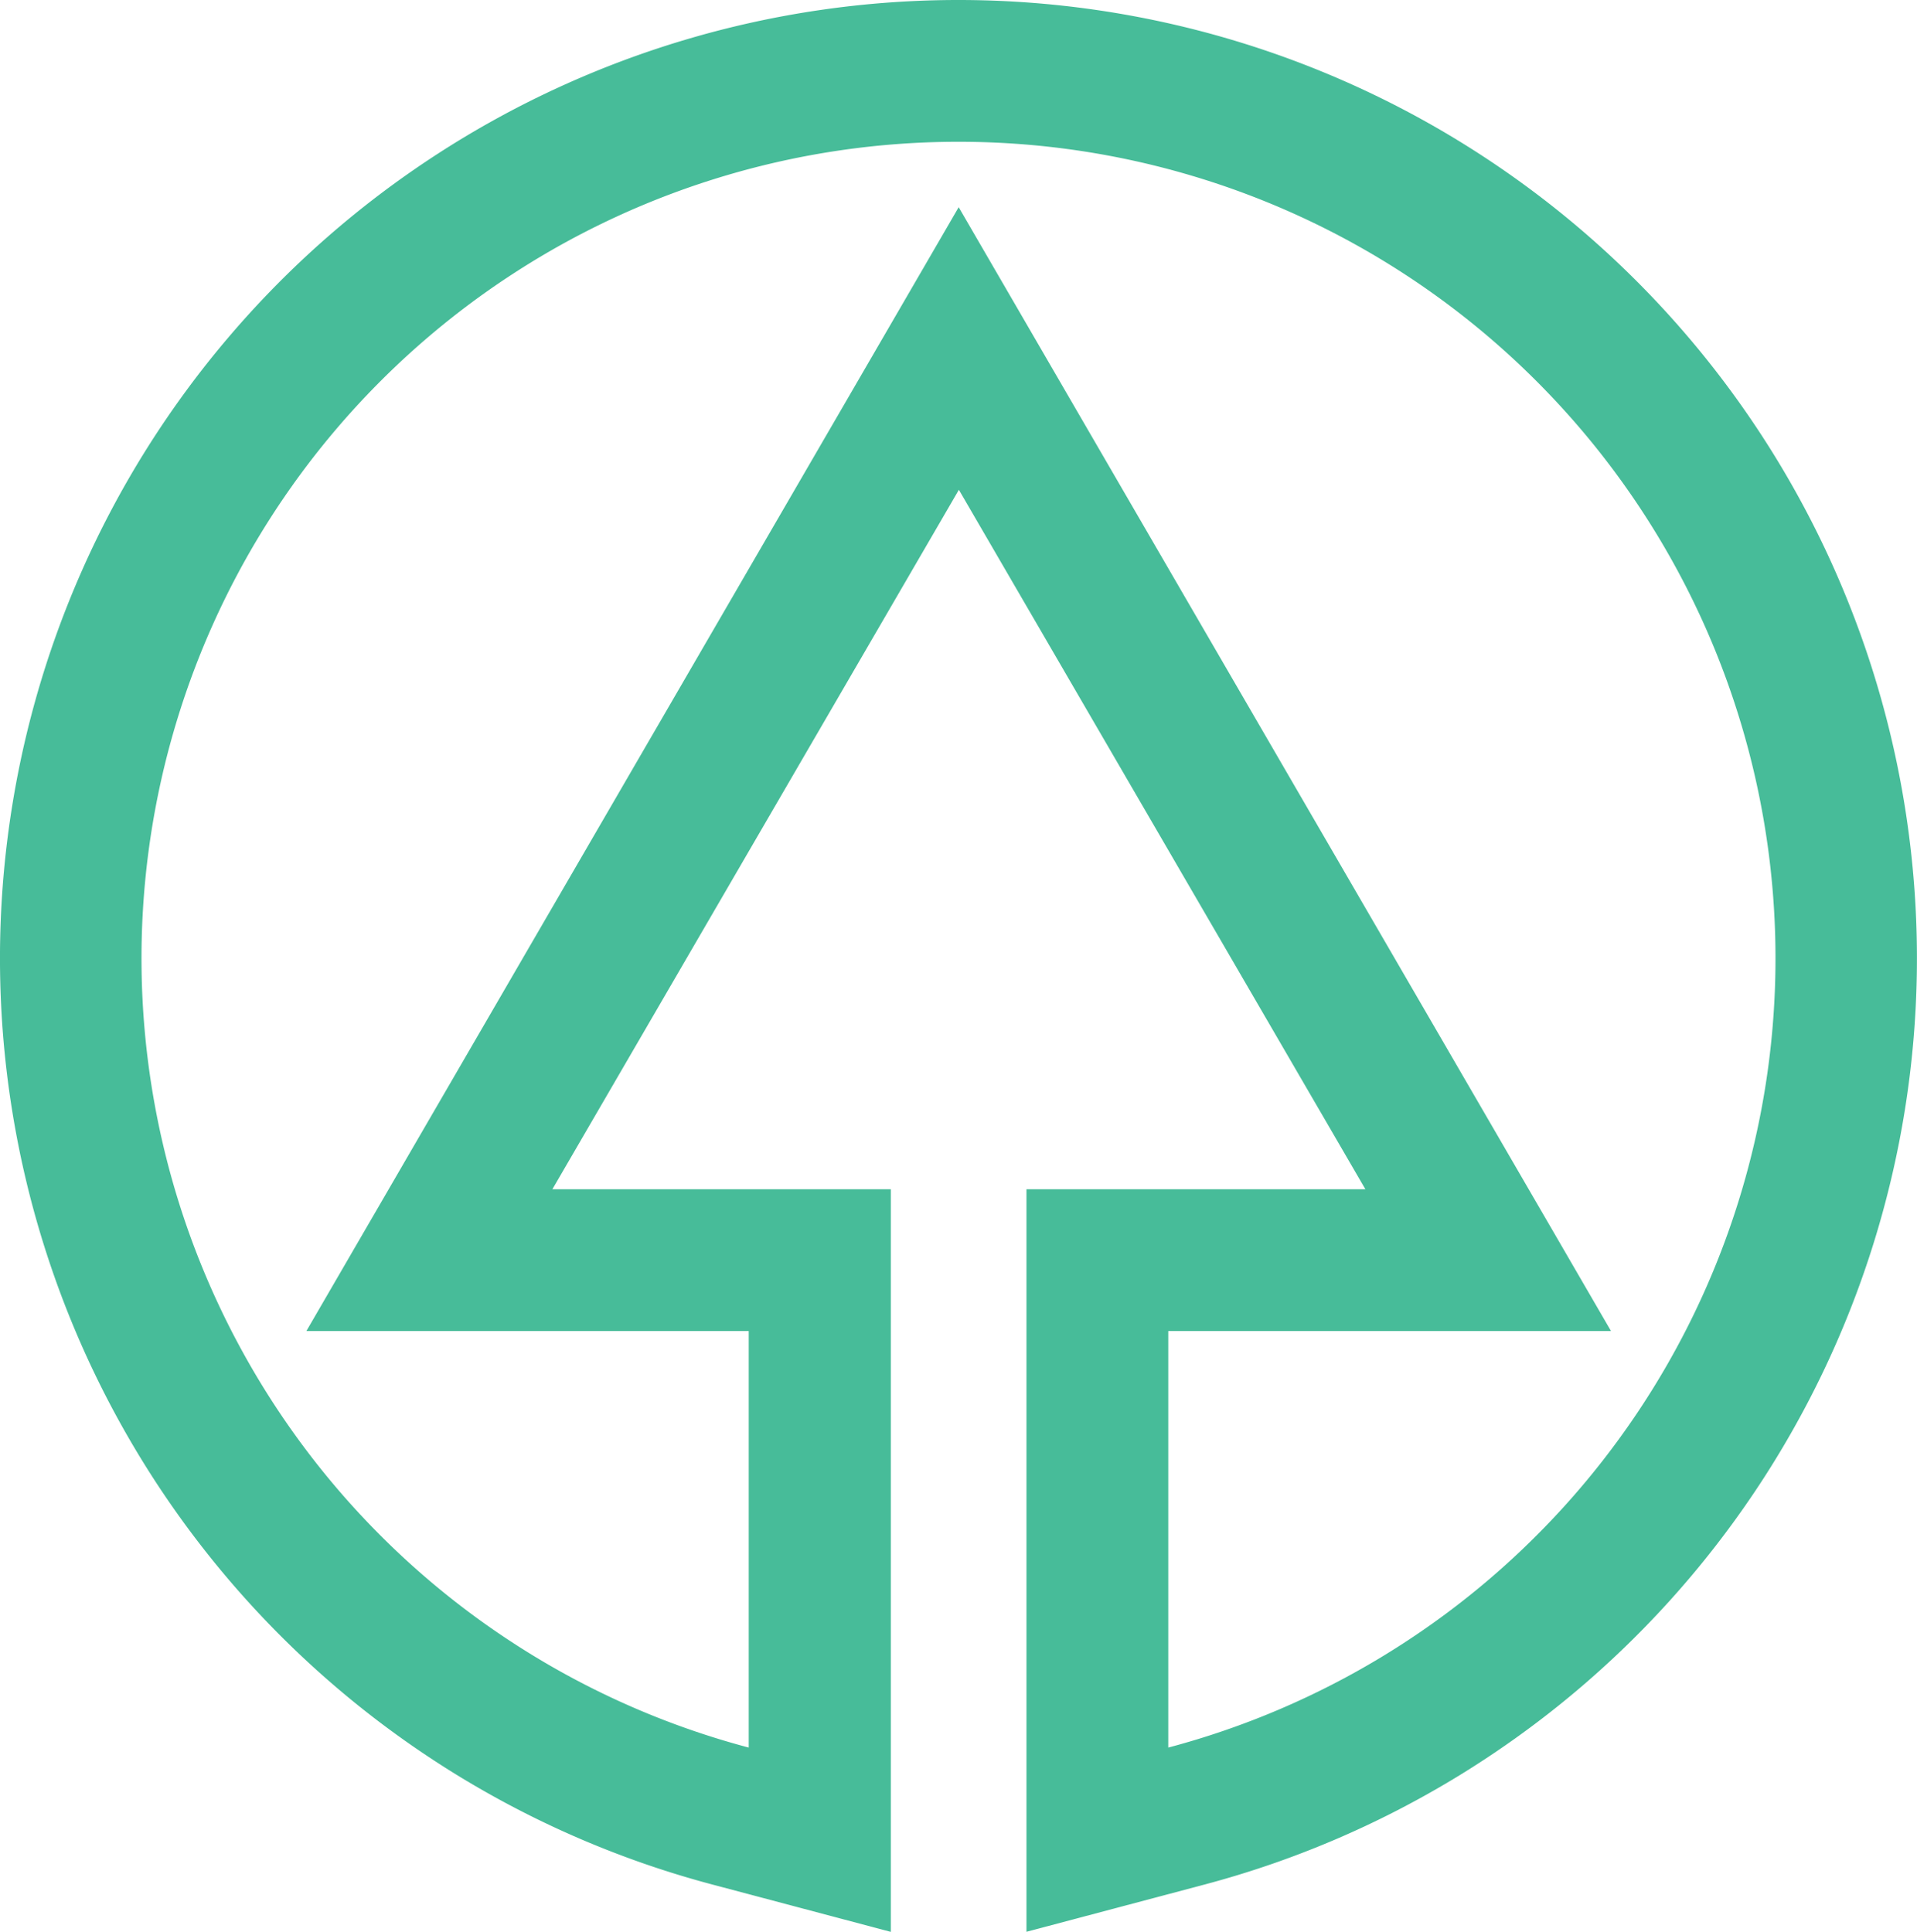 <svg id="Warstwa_1" data-name="Warstwa 1" xmlns="http://www.w3.org/2000/svg" viewBox="0 0 202.78 204.38"><title>zielone</title><path d="M101.39,15a86.39,86.39,0,0,1,22.19,169.89V140.82h46.83l-69-118.9-69,118.9H79.2v44.07A86.39,86.39,0,0,1,101.39,15m0-15a101.39,101.39,0,0,0-26,199.39l18.84,5V125.82H58.43l43-74,43,74H108.58v78.56l18.84-5A101.39,101.39,0,0,0,101.39,0Z" fill="#47bc99"/></svg>